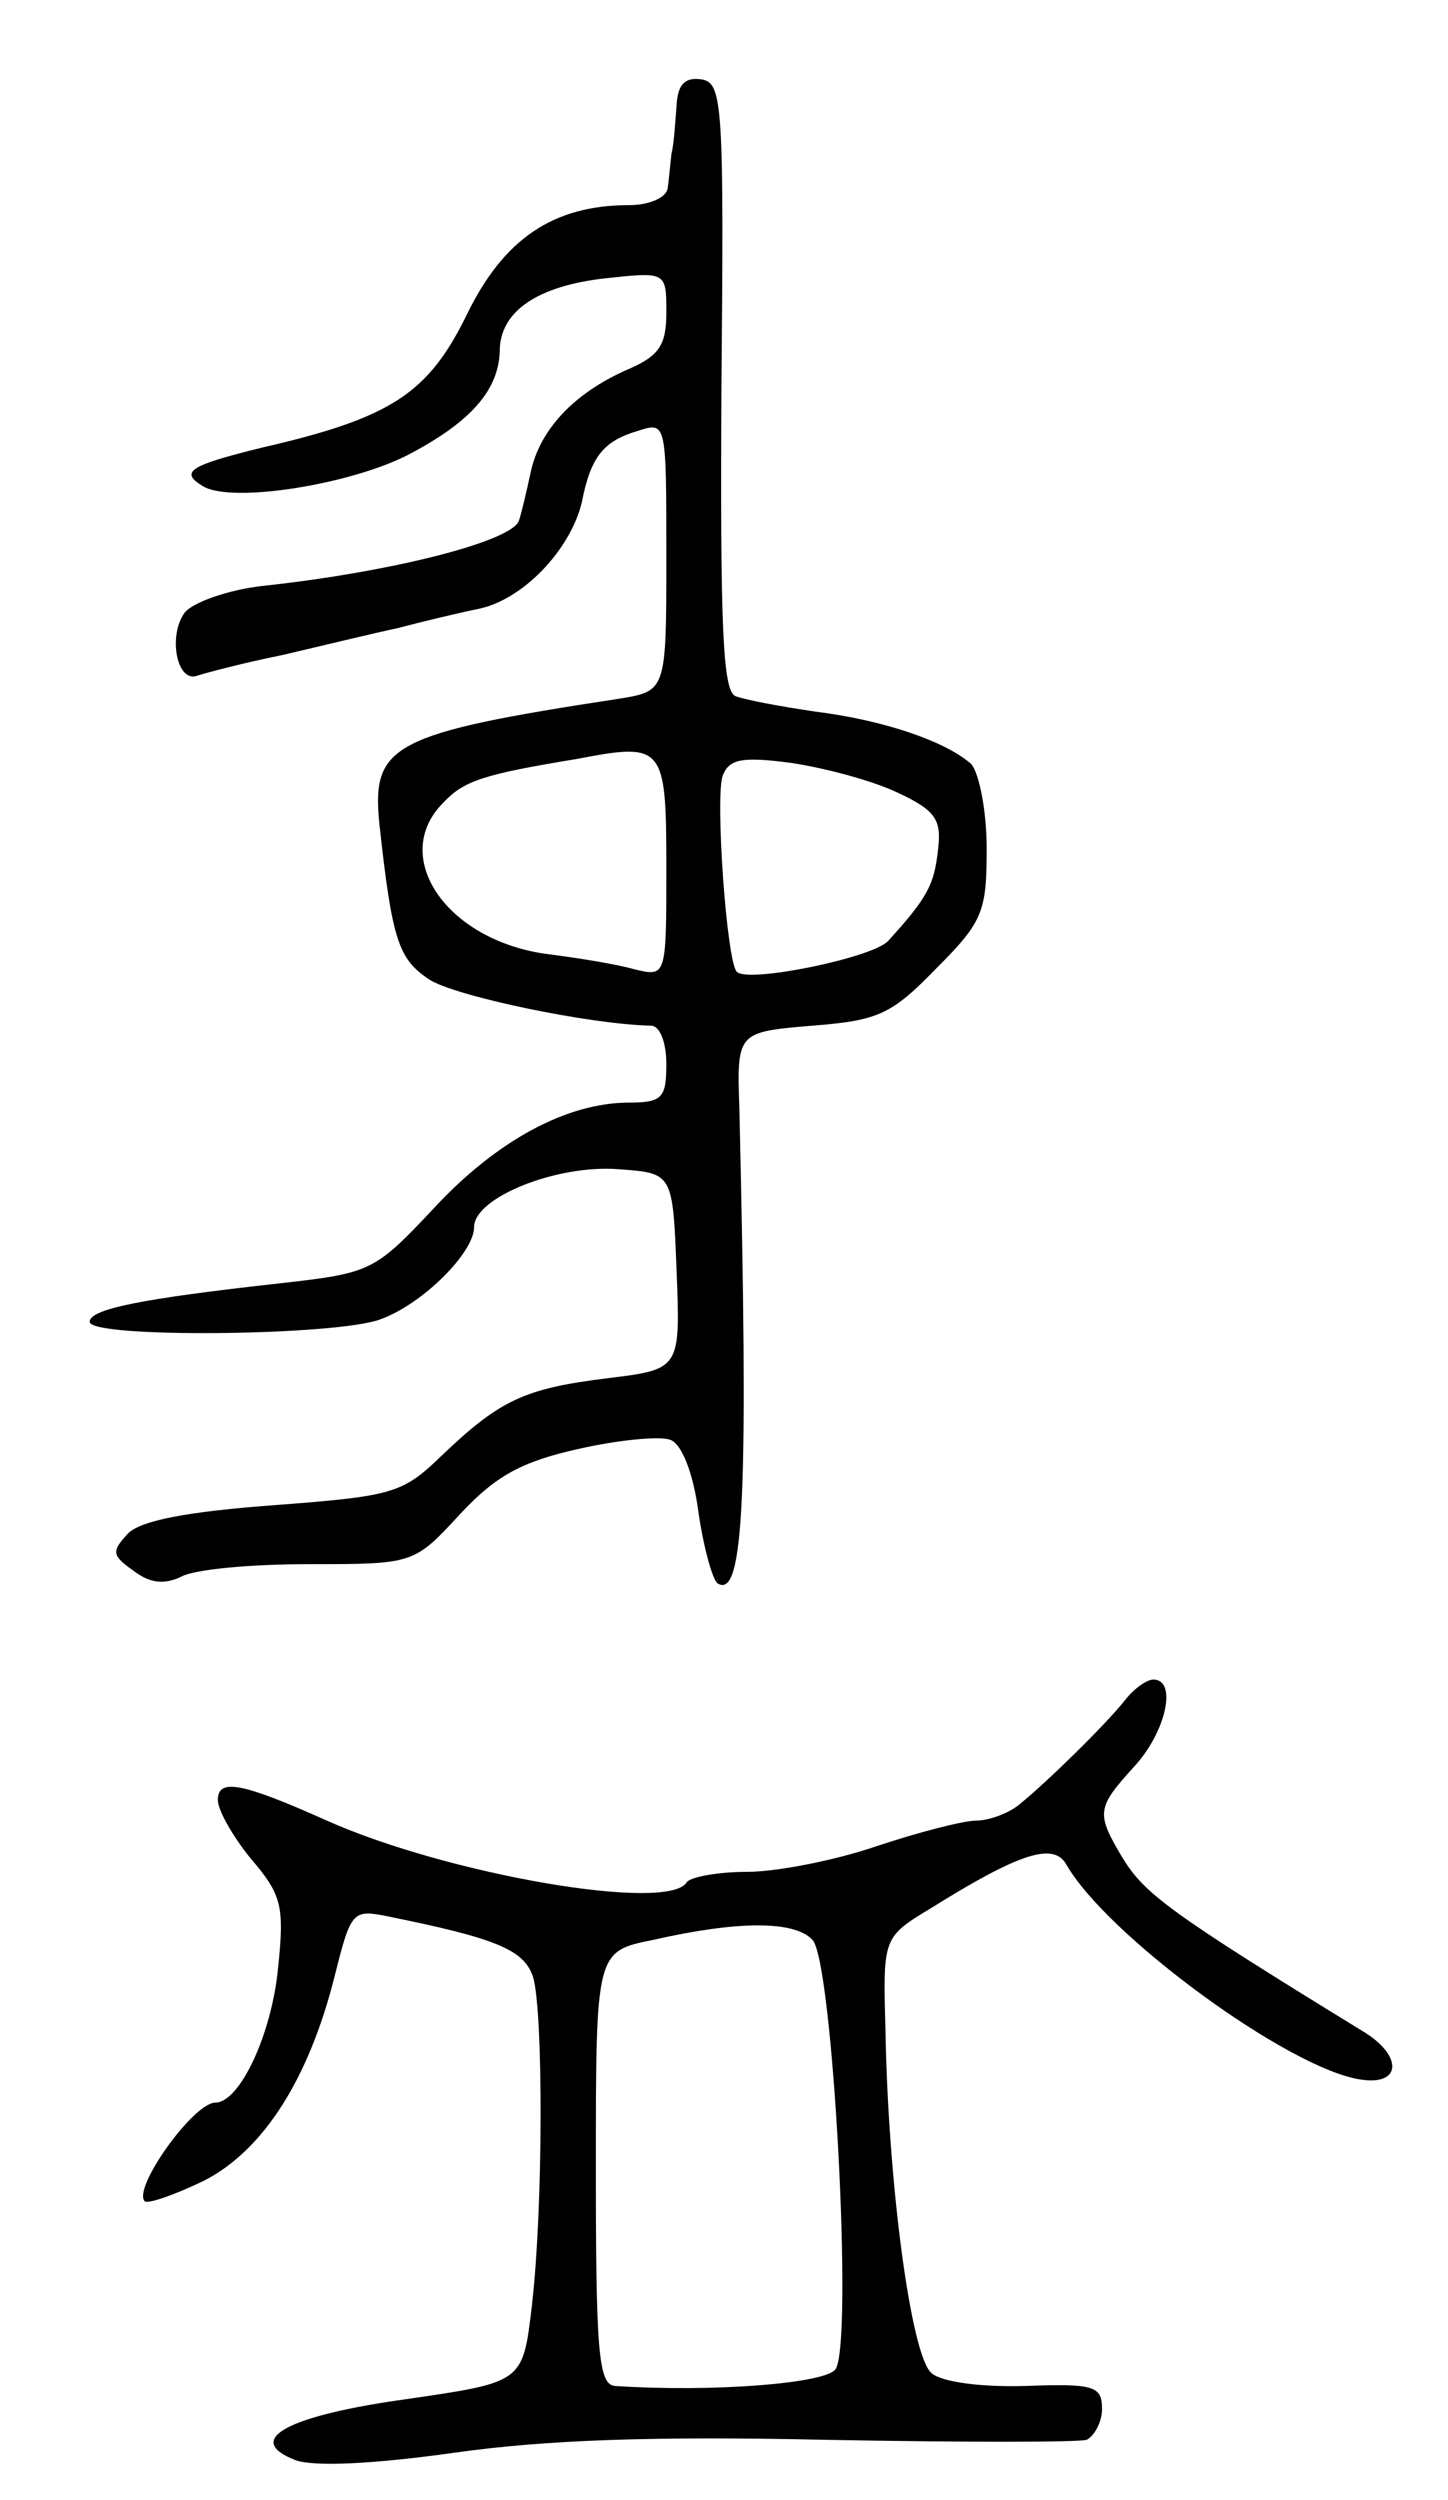 <svg version="1.0" xmlns="http://www.w3.org/2000/svg"
 width="113pt" height="195pt" viewBox="0 0 113 195"
 preserveAspectRatio="xMidYMid meet">
<g transform="translate(0,195) scale(0.1,-0.1)"
fill="#000000" stroke="none">
<path d="M528 1868 c-1 -13 -2 -30 -4 -38 -1 -8 -2 -21 -3 -27 -1 -7 -14 -13
-30 -13 -59 0 -98 -26 -127 -86 -30 -61 -59 -80 -159 -103 -57 -14 -65 -19
-47 -30 22 -14 115 1 160 24 50 26 71 51 72 81 0 31 29 51 83 57 47 5 47 5 47
-27 0 -26 -6 -34 -32 -45 -40 -18 -67 -46 -74 -80 -3 -14 -7 -31 -9 -37 -5
-16 -98 -40 -200 -51 -27 -3 -55 -13 -61 -21 -13 -18 -6 -55 10 -49 6 2 36 10
66 16 30 7 71 17 90 21 19 5 48 12 63 15 35 7 72 46 81 83 7 36 17 48 44 56
22 7 22 7 22 -98 0 -105 0 -105 -37 -111 -177 -27 -193 -36 -187 -97 10 -92
15 -106 39 -122 20 -13 125 -35 173 -36 7 0 12 -13 12 -30 0 -26 -3 -30 -29
-30 -49 0 -104 -30 -153 -83 -46 -49 -49 -50 -120 -58 -108 -12 -148 -20 -148
-30 0 -13 193 -11 227 2 33 12 73 52 73 72 0 23 65 49 113 45 42 -3 42 -3 45
-79 3 -77 3 -77 -54 -84 -65 -8 -84 -17 -130 -61 -30 -29 -38 -31 -130 -38
-68 -5 -104 -12 -114 -22 -13 -14 -13 -17 4 -29 13 -10 24 -11 37 -5 10 6 55
10 100 10 82 0 82 0 118 39 28 30 48 41 93 51 31 7 63 10 71 7 9 -3 18 -26 22
-56 4 -28 11 -53 15 -56 21 -13 24 73 17 370 -2 60 -2 60 57 65 52 4 62 9 97
45 36 36 39 44 39 93 0 30 -6 59 -12 66 -19 17 -66 34 -122 41 -27 4 -54 9
-62 12 -10 4 -12 54 -11 241 2 218 1 237 -15 240 -13 2 -19 -3 -20 -20z m-8
-595 c0 -85 0 -85 -25 -79 -14 4 -45 9 -69 12 -78 11 -122 76 -80 118 16 17
31 22 104 34 68 13 70 11 70 -85z m180 59 c30 -14 35 -21 32 -45 -3 -27 -8
-37 -39 -71 -12 -13 -109 -33 -118 -24 -8 8 -17 137 -11 153 5 13 15 15 53 10
27 -4 64 -14 83 -23z"/>
<path d="M878 624 c-15 -19 -61 -64 -82 -81 -8 -7 -24 -13 -34 -13 -10 0 -45
-9 -78 -20 -32 -11 -78 -20 -101 -20 -23 0 -44 -4 -47 -8 -14 -24 -187 6 -281
48 -67 30 -85 33 -85 16 0 -8 12 -29 26 -46 24 -28 26 -37 21 -85 -5 -52 -30
-105 -49 -105 -17 0 -65 -67 -55 -77 3 -2 23 5 46 16 47 24 82 80 102 159 13
52 14 53 43 47 84 -17 105 -26 112 -47 8 -27 8 -180 -1 -257 -7 -59 -7 -59
-96 -72 -95 -13 -130 -32 -88 -48 15 -5 60 -3 124 6 71 10 155 13 290 10 105
-2 196 -2 203 0 6 3 12 14 12 24 0 18 -6 20 -60 18 -34 -1 -65 3 -73 10 -16
13 -34 148 -36 268 -2 72 -2 72 36 95 69 43 95 51 105 34 31 -55 174 -160 230
-168 32 -5 33 19 1 38 -150 92 -170 107 -187 135 -21 35 -20 39 9 71 25 27 34
68 15 68 -5 0 -15 -7 -22 -16z m-244 -187 c16 -16 32 -315 18 -335 -8 -11 -95
-18 -172 -13 -13 1 -15 27 -15 170 0 169 0 169 45 178 66 15 110 15 124 0z"/>
</g>
</svg>
